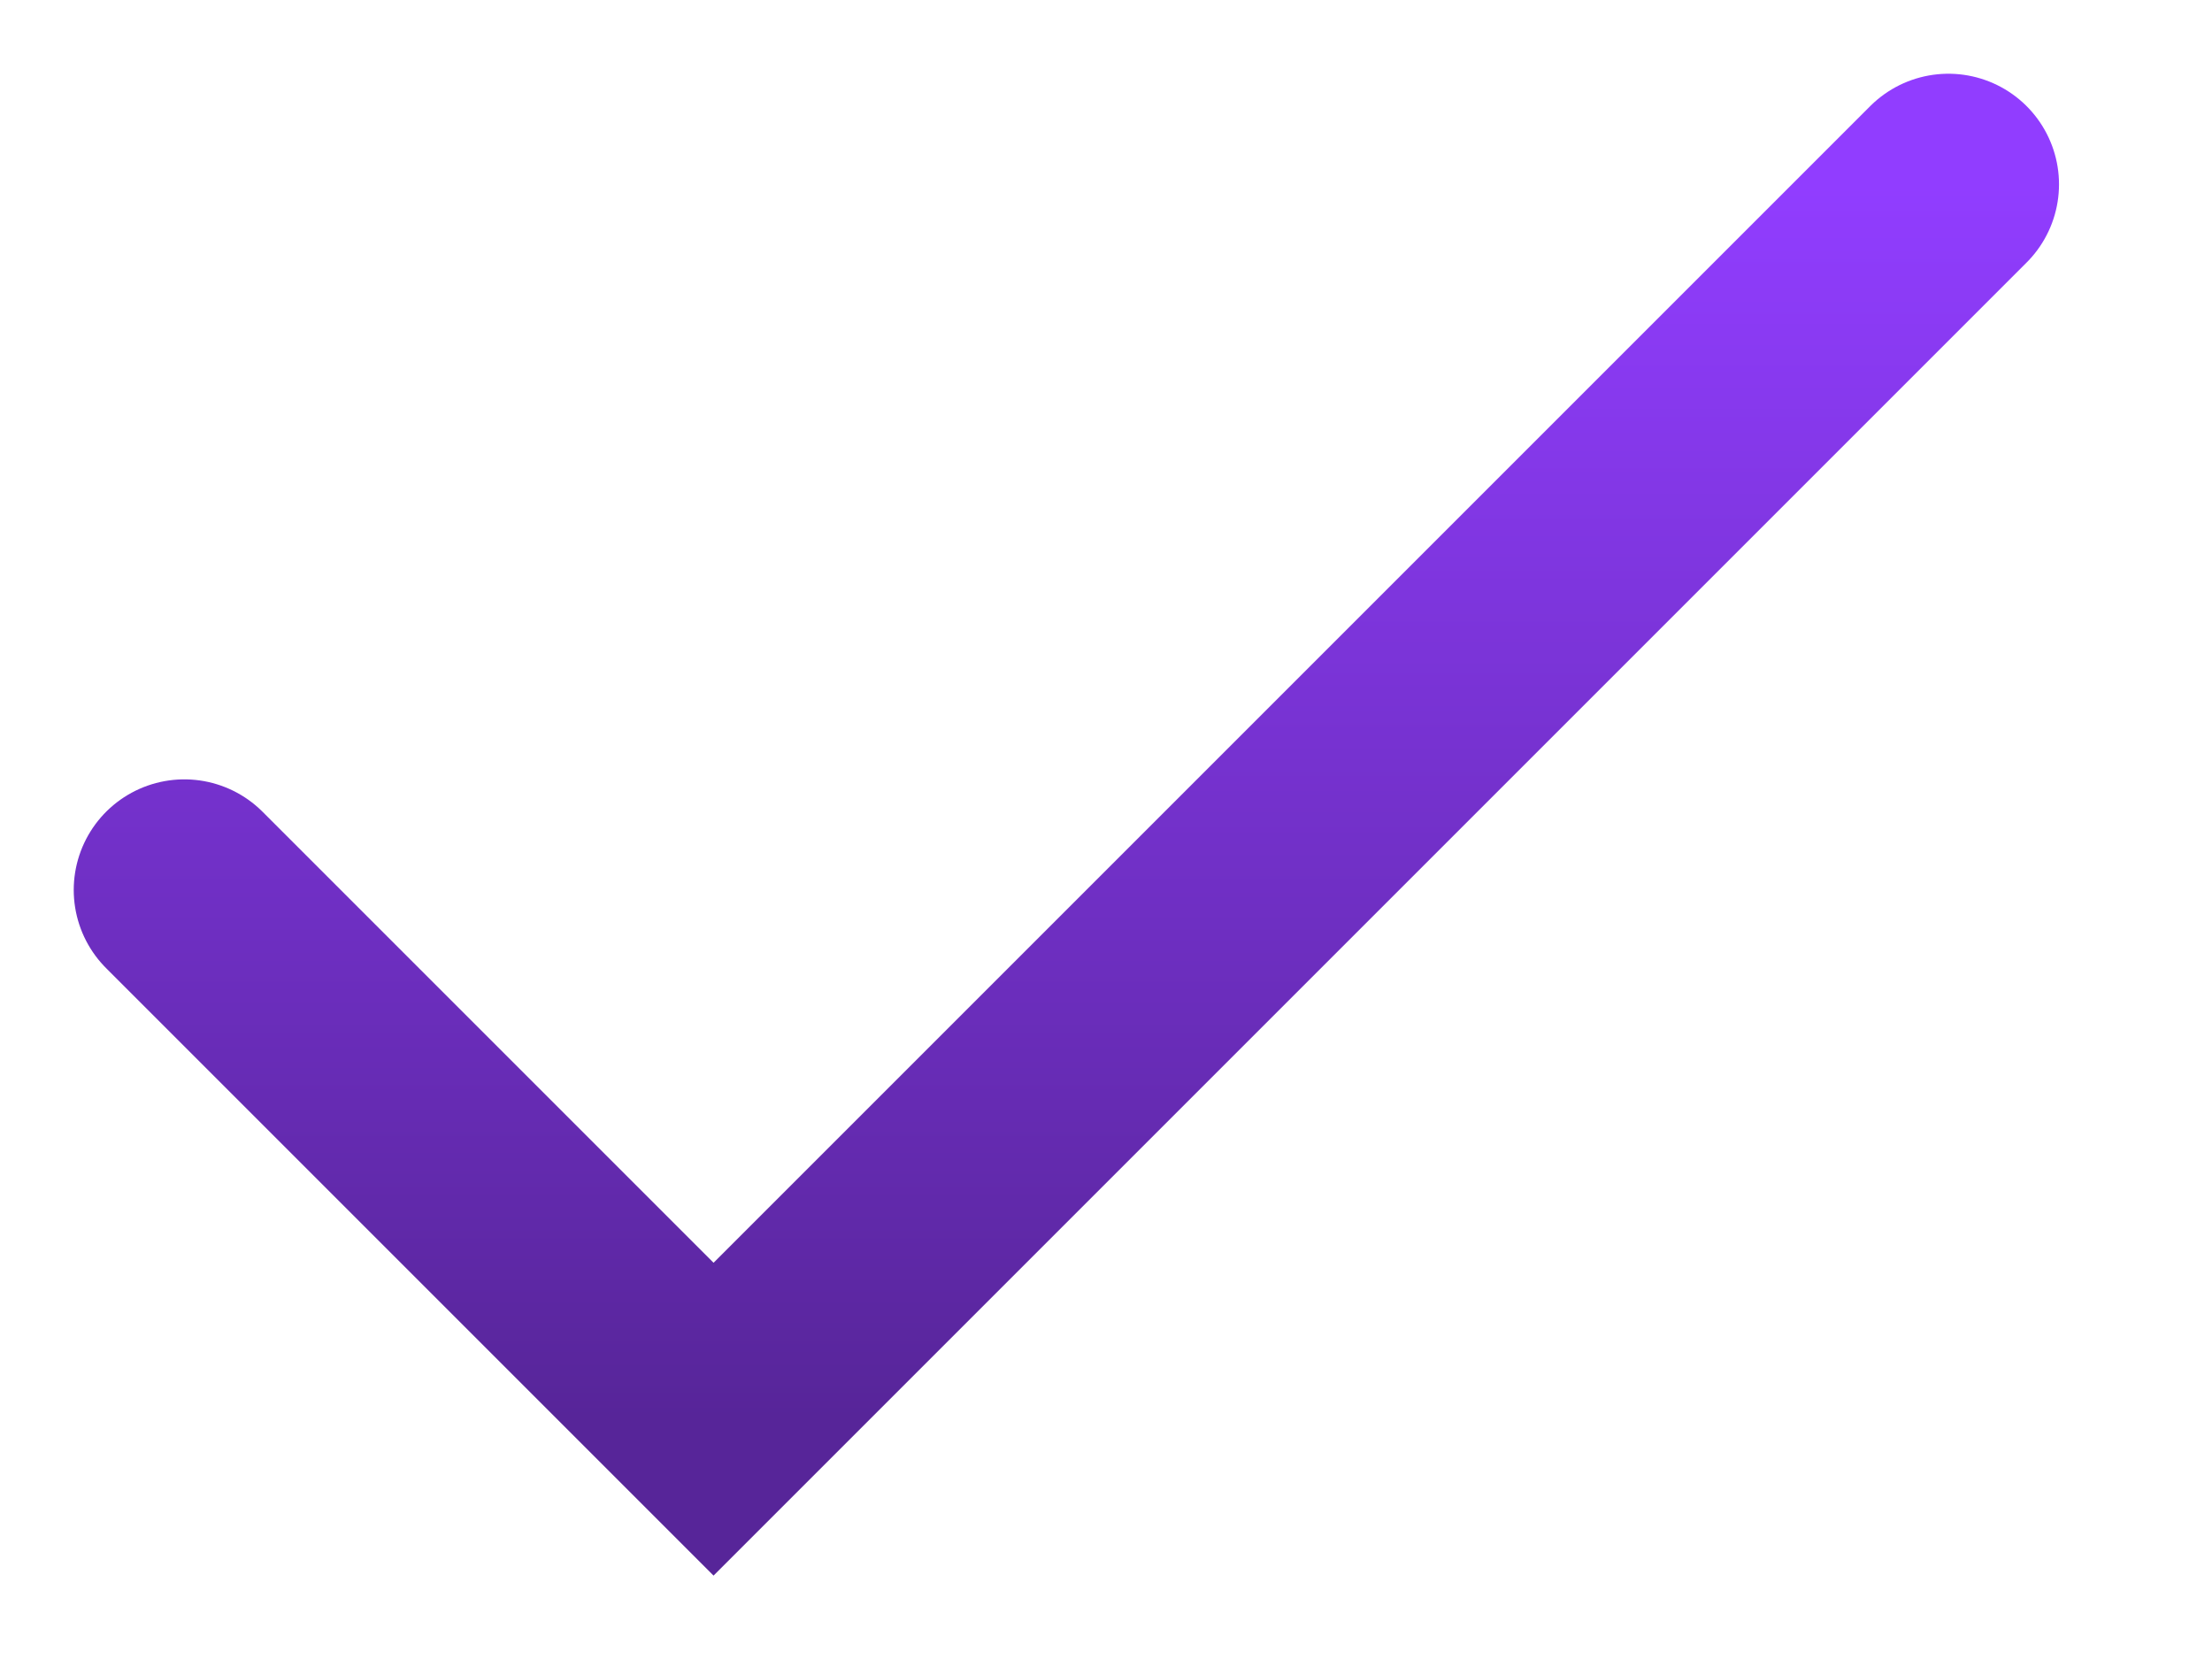 <svg width="12" height="9" viewBox="0 0 12 9" fill="none" xmlns="http://www.w3.org/2000/svg">
<path d="M1 4.828L3.871 7.699L10.57 1" stroke="url(#paint0_linear_80_213)" stroke-width="1.2" stroke-linecap="round"/>
<defs>
<linearGradient id="paint0_linear_80_213" x1="5.785" y1="1" x2="5.785" y2="7.699" gradientUnits="userSpaceOnUse">
<stop stop-color="#913DFF"/>
<stop offset="1" stop-color="#572599"/>
</linearGradient>
</defs>
</svg>
